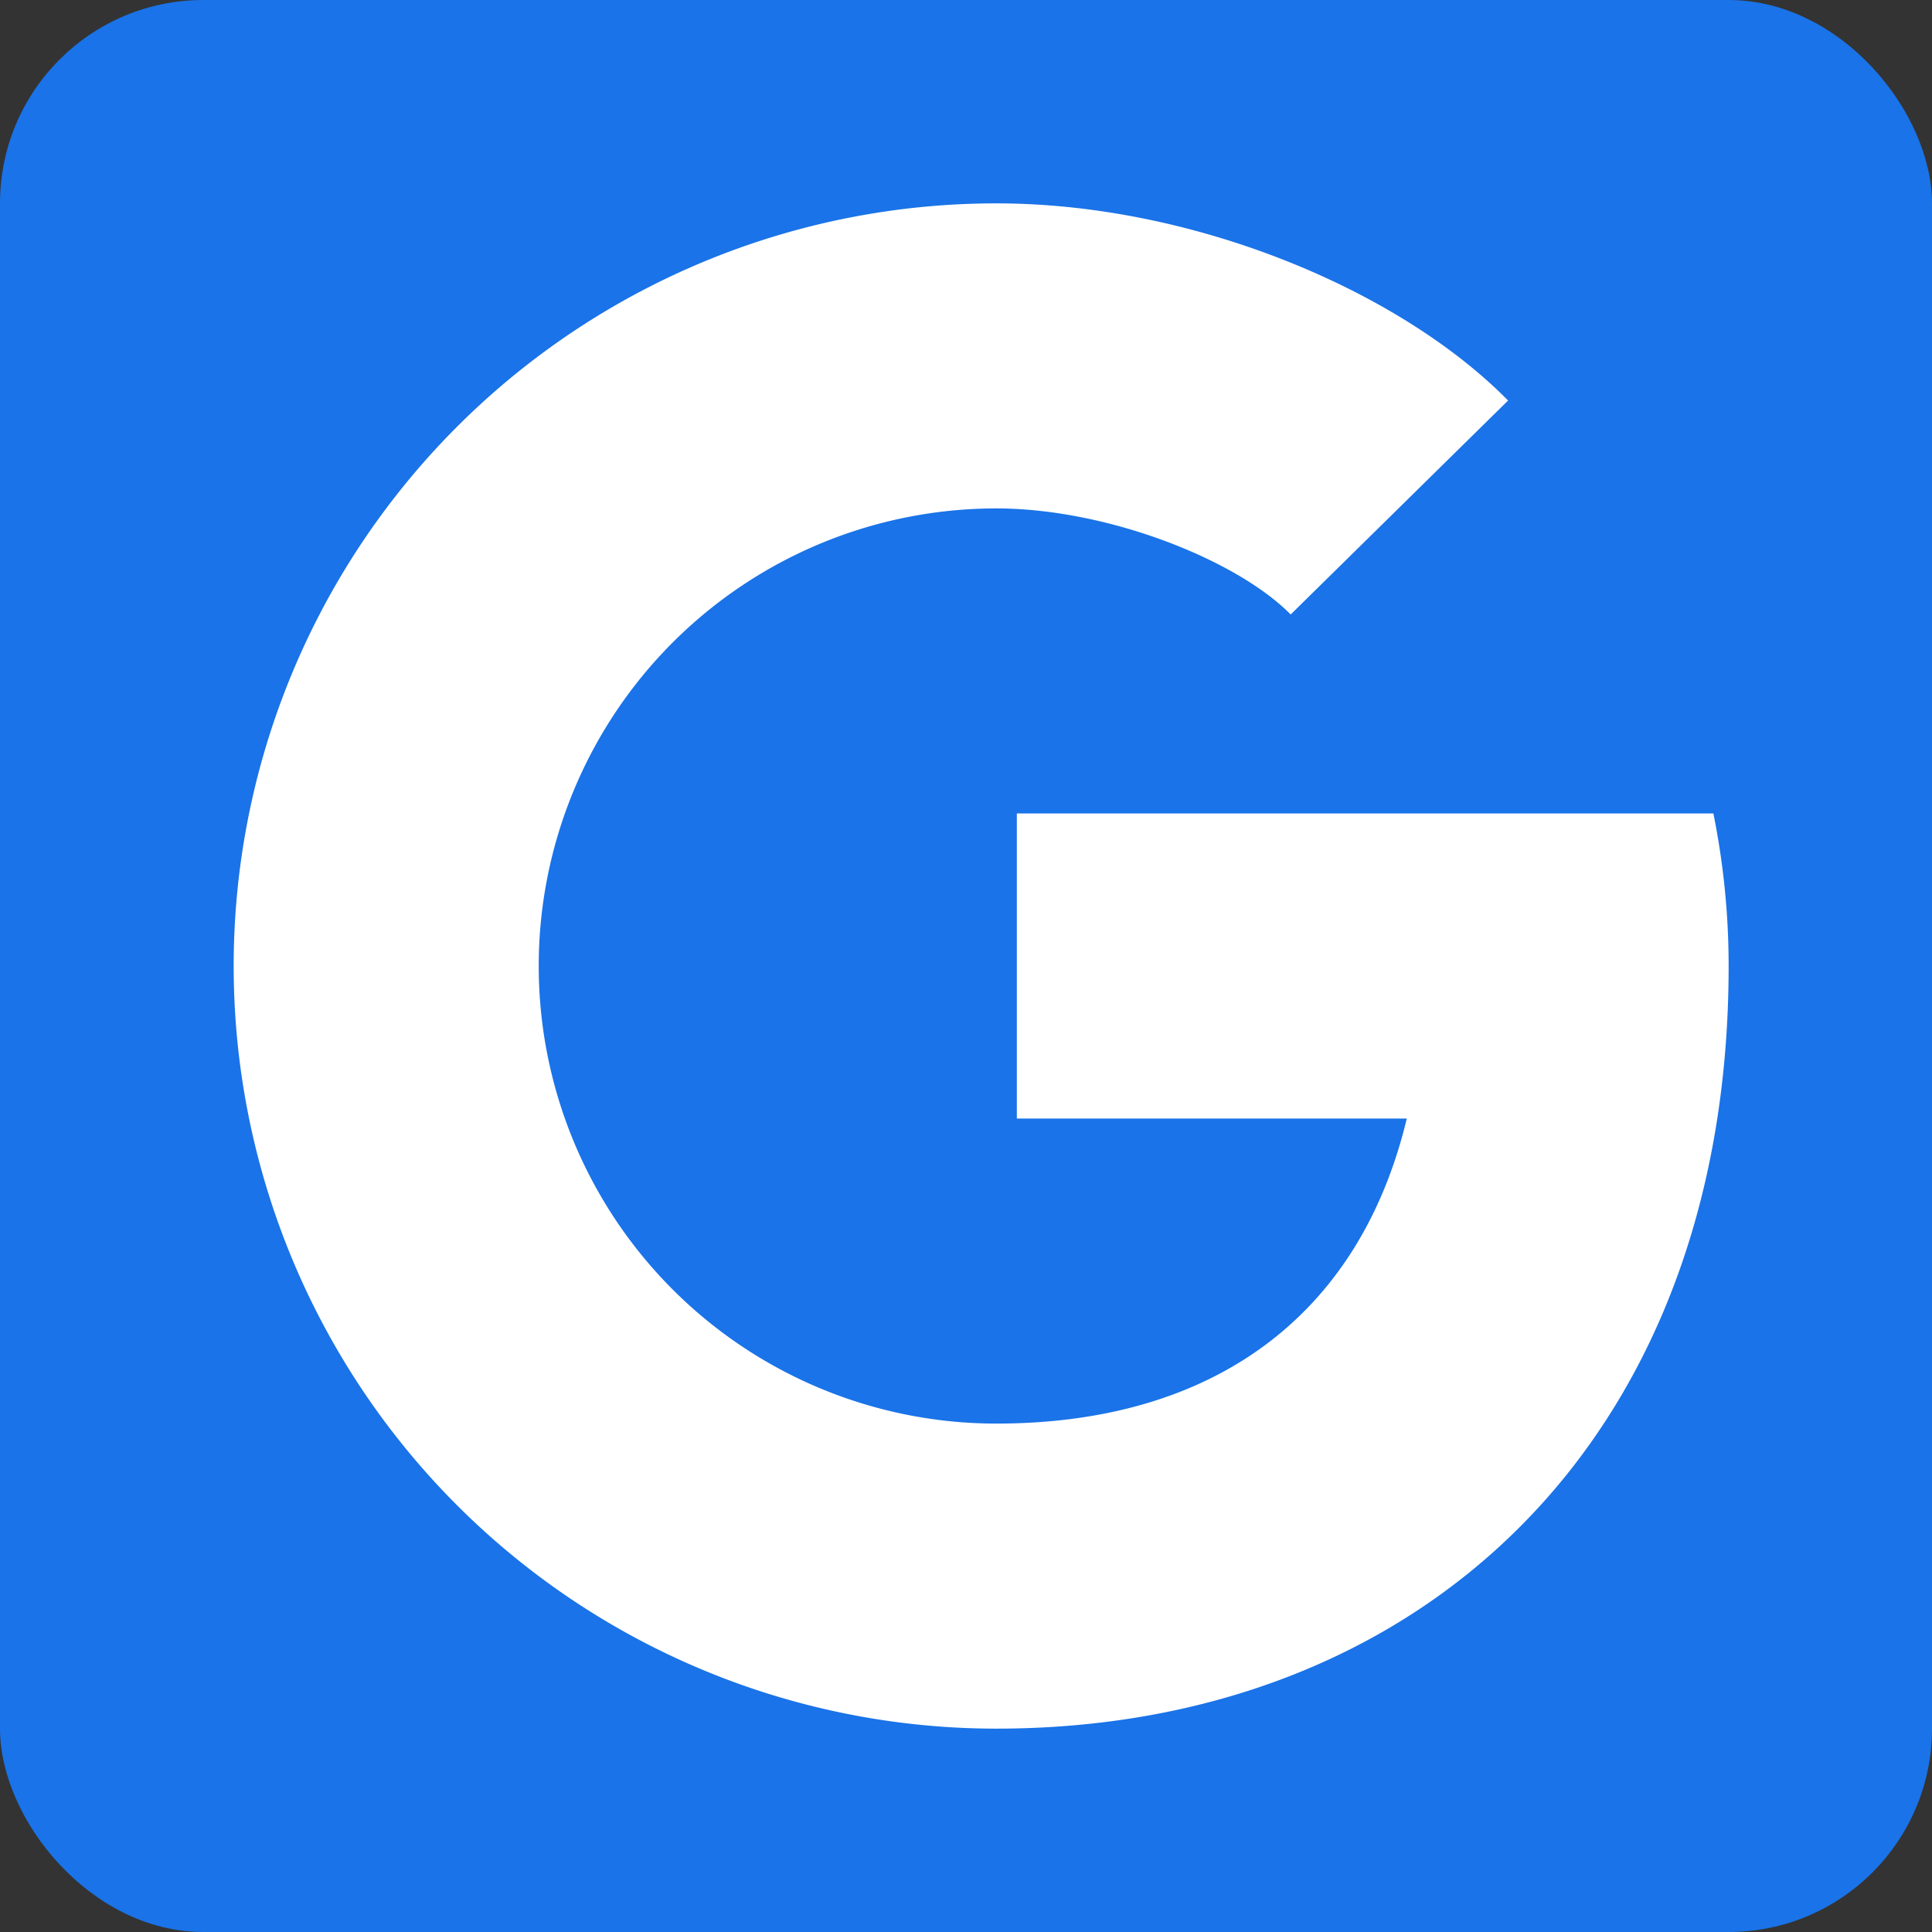 <?xml version="1.0" encoding="UTF-8"?><svg xmlns="http://www.w3.org/2000/svg" width="19" height="19" viewBox="0 0 19 19"><rect x="0" y="0" width="19" height="19" fill="#333333" stroke="none"/><g fill="none" fill-rule="evenodd"><rect width="19" height="19" fill="#1A73E8" rx="2"/><path fill="#FFF" fill-rule="nonzero" d="M13.835 11H10V8h6.85c.098.485.15.986.15 1.5 0 4.696-3.06 7.5-7.202 7.5a7.5 7.5 0 0 1 0-15c1.937 0 3.963.852 5.033 1.939l-2.138 2.104C12.162 5.504 10.887 5 9.798 5a4.5 4.5 0 0 0 0 9c2.124 0 3.569-1.05 4.037-3z"/></g></svg>